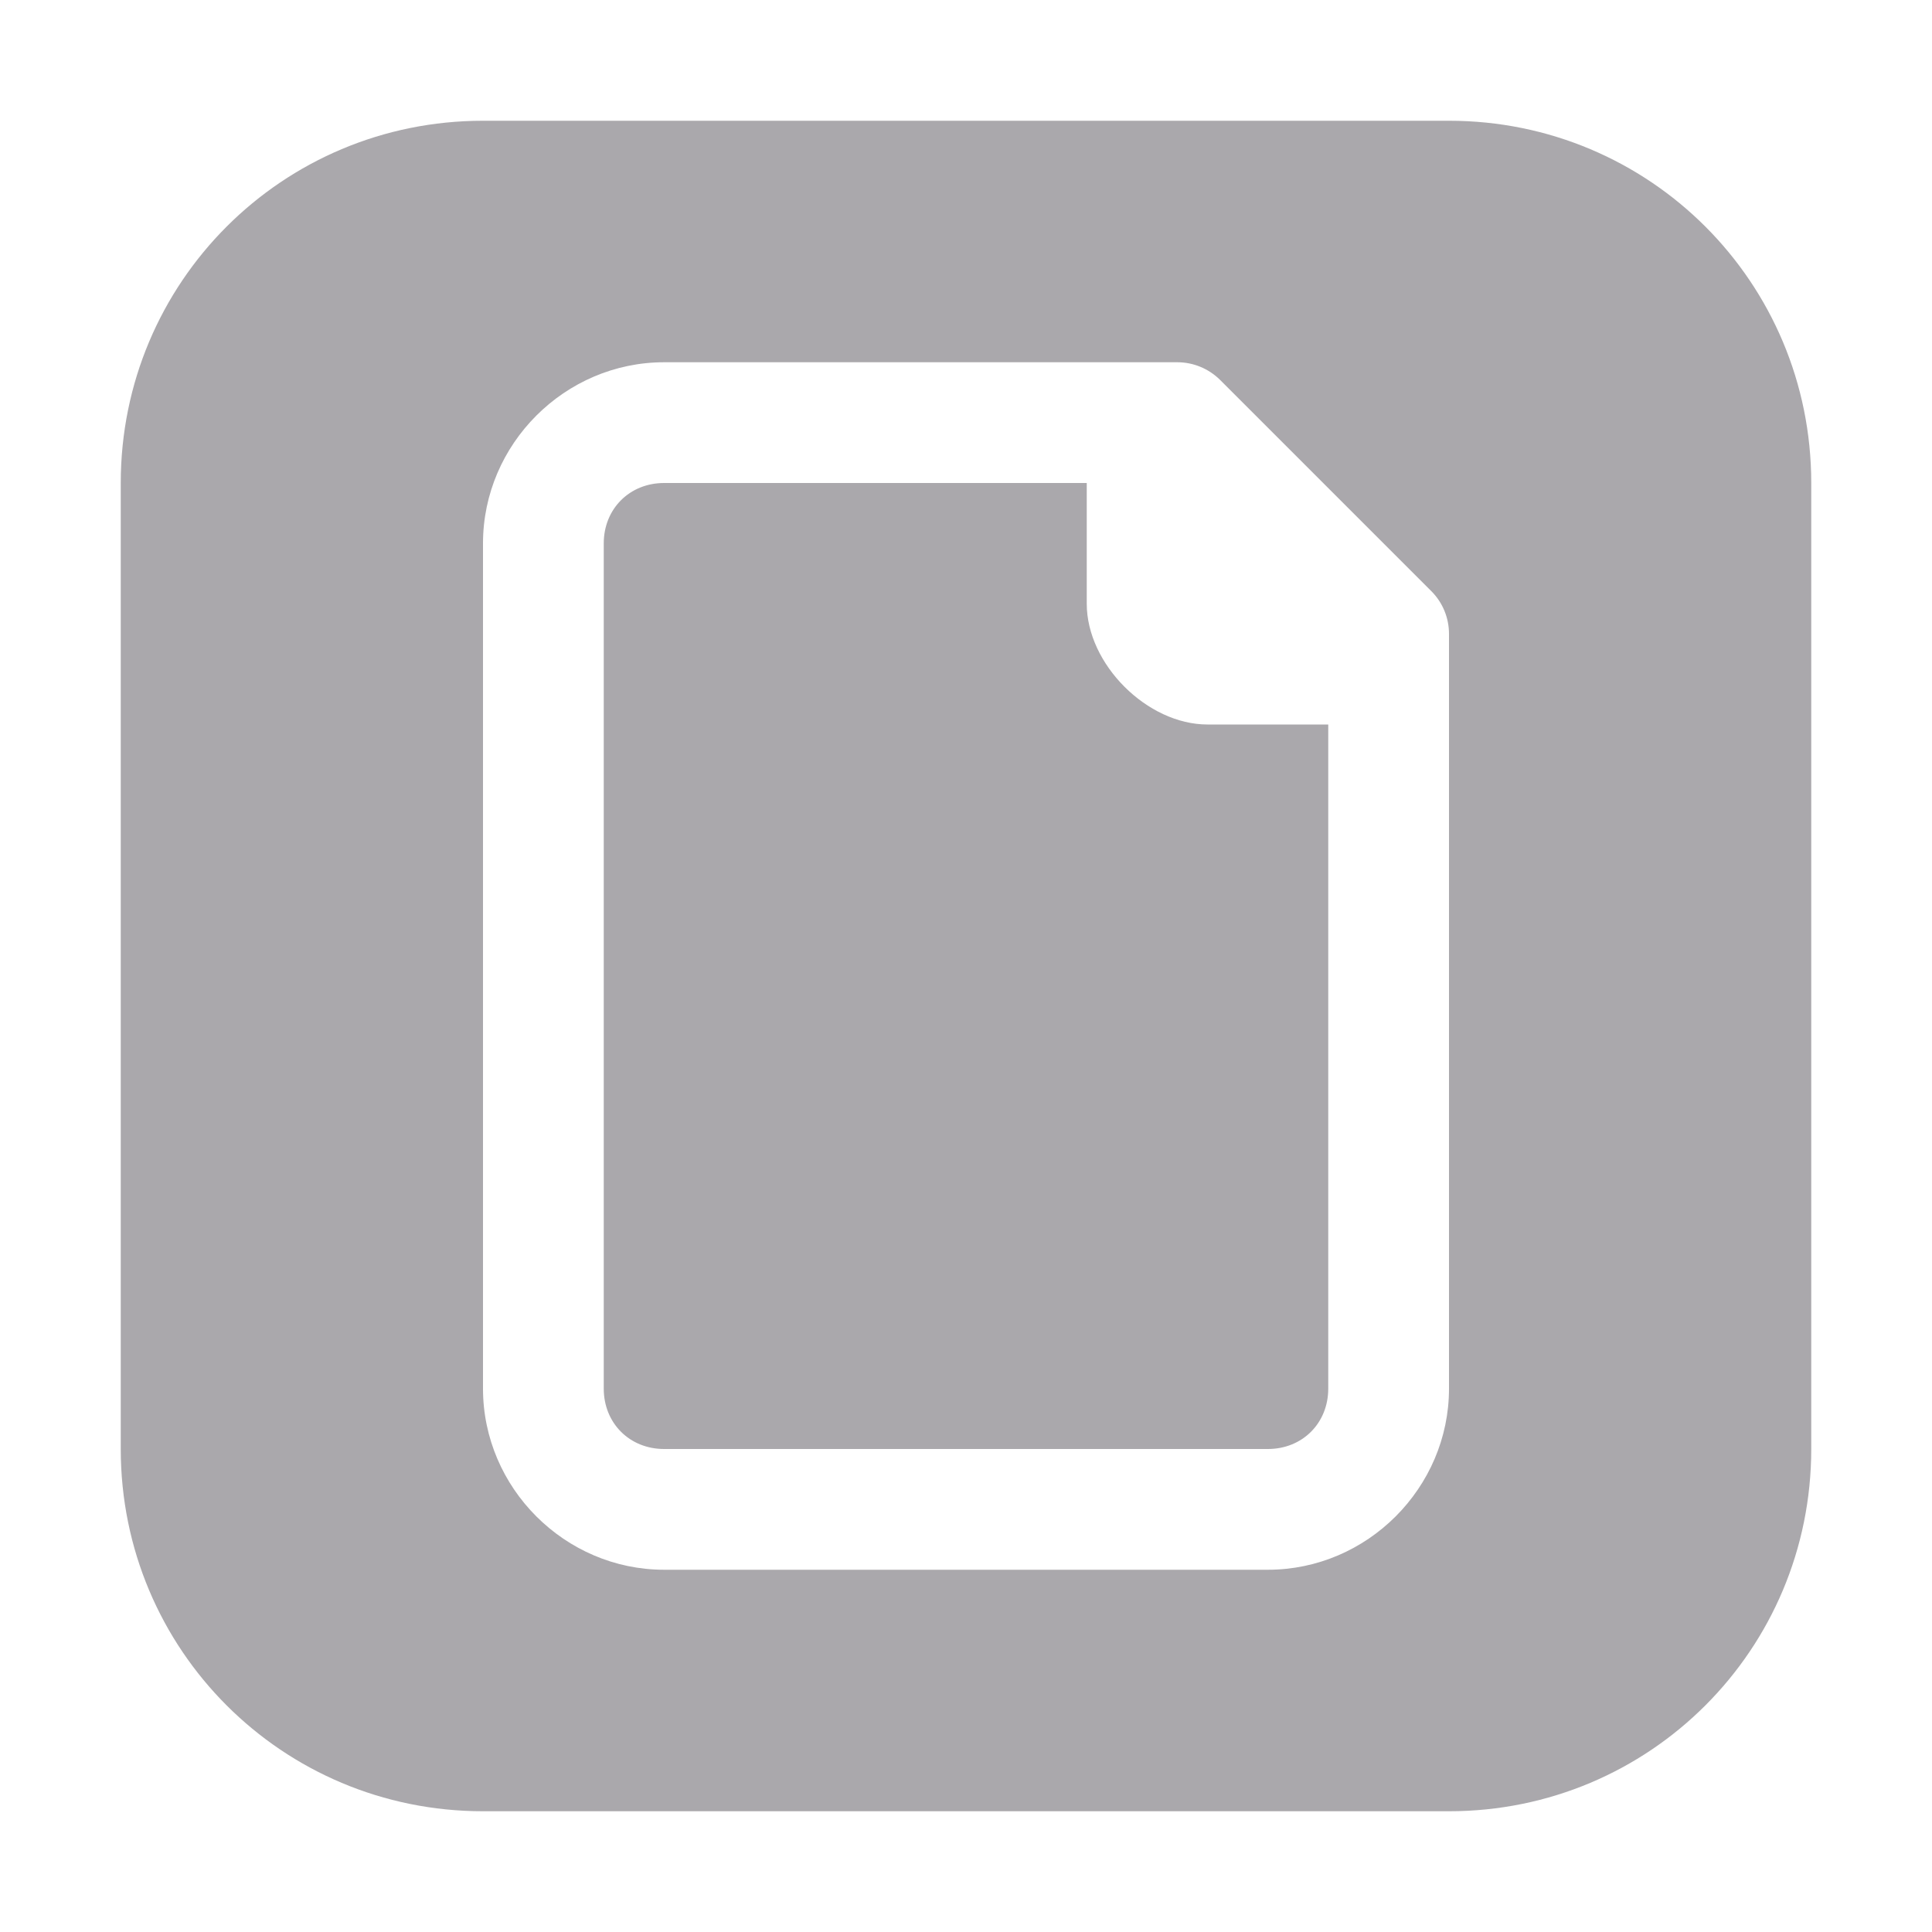 <svg viewBox="0 0 16 16" xmlns="http://www.w3.org/2000/svg"><path d="m4 1c-1.662 0-3 1.338-3 3v8c0 1.662 1.338 3 3 3h8c1.662 0 3-1.338 3-3v-8c0-1.662-1.338-3-3-3zm1.5 2h4.25c.133 0.0.26.053.354.146l1.75 1.75c.094.094.146.221.146.354v6.25c0 .822-.678 1.5-1.5 1.5h-5c-.822 0-1.5-.678-1.5-1.5v-7c0-.822.678-1.5 1.5-1.5zm0 1c-.286 0-.5.214-.5.5v7c0 .286.214.5.5.5h5c.286 0 .5-.214.5-.5v-5.5h-1c-.5 0-1-.5-1-1v-1z" fill="#aaa8ac"/></svg>